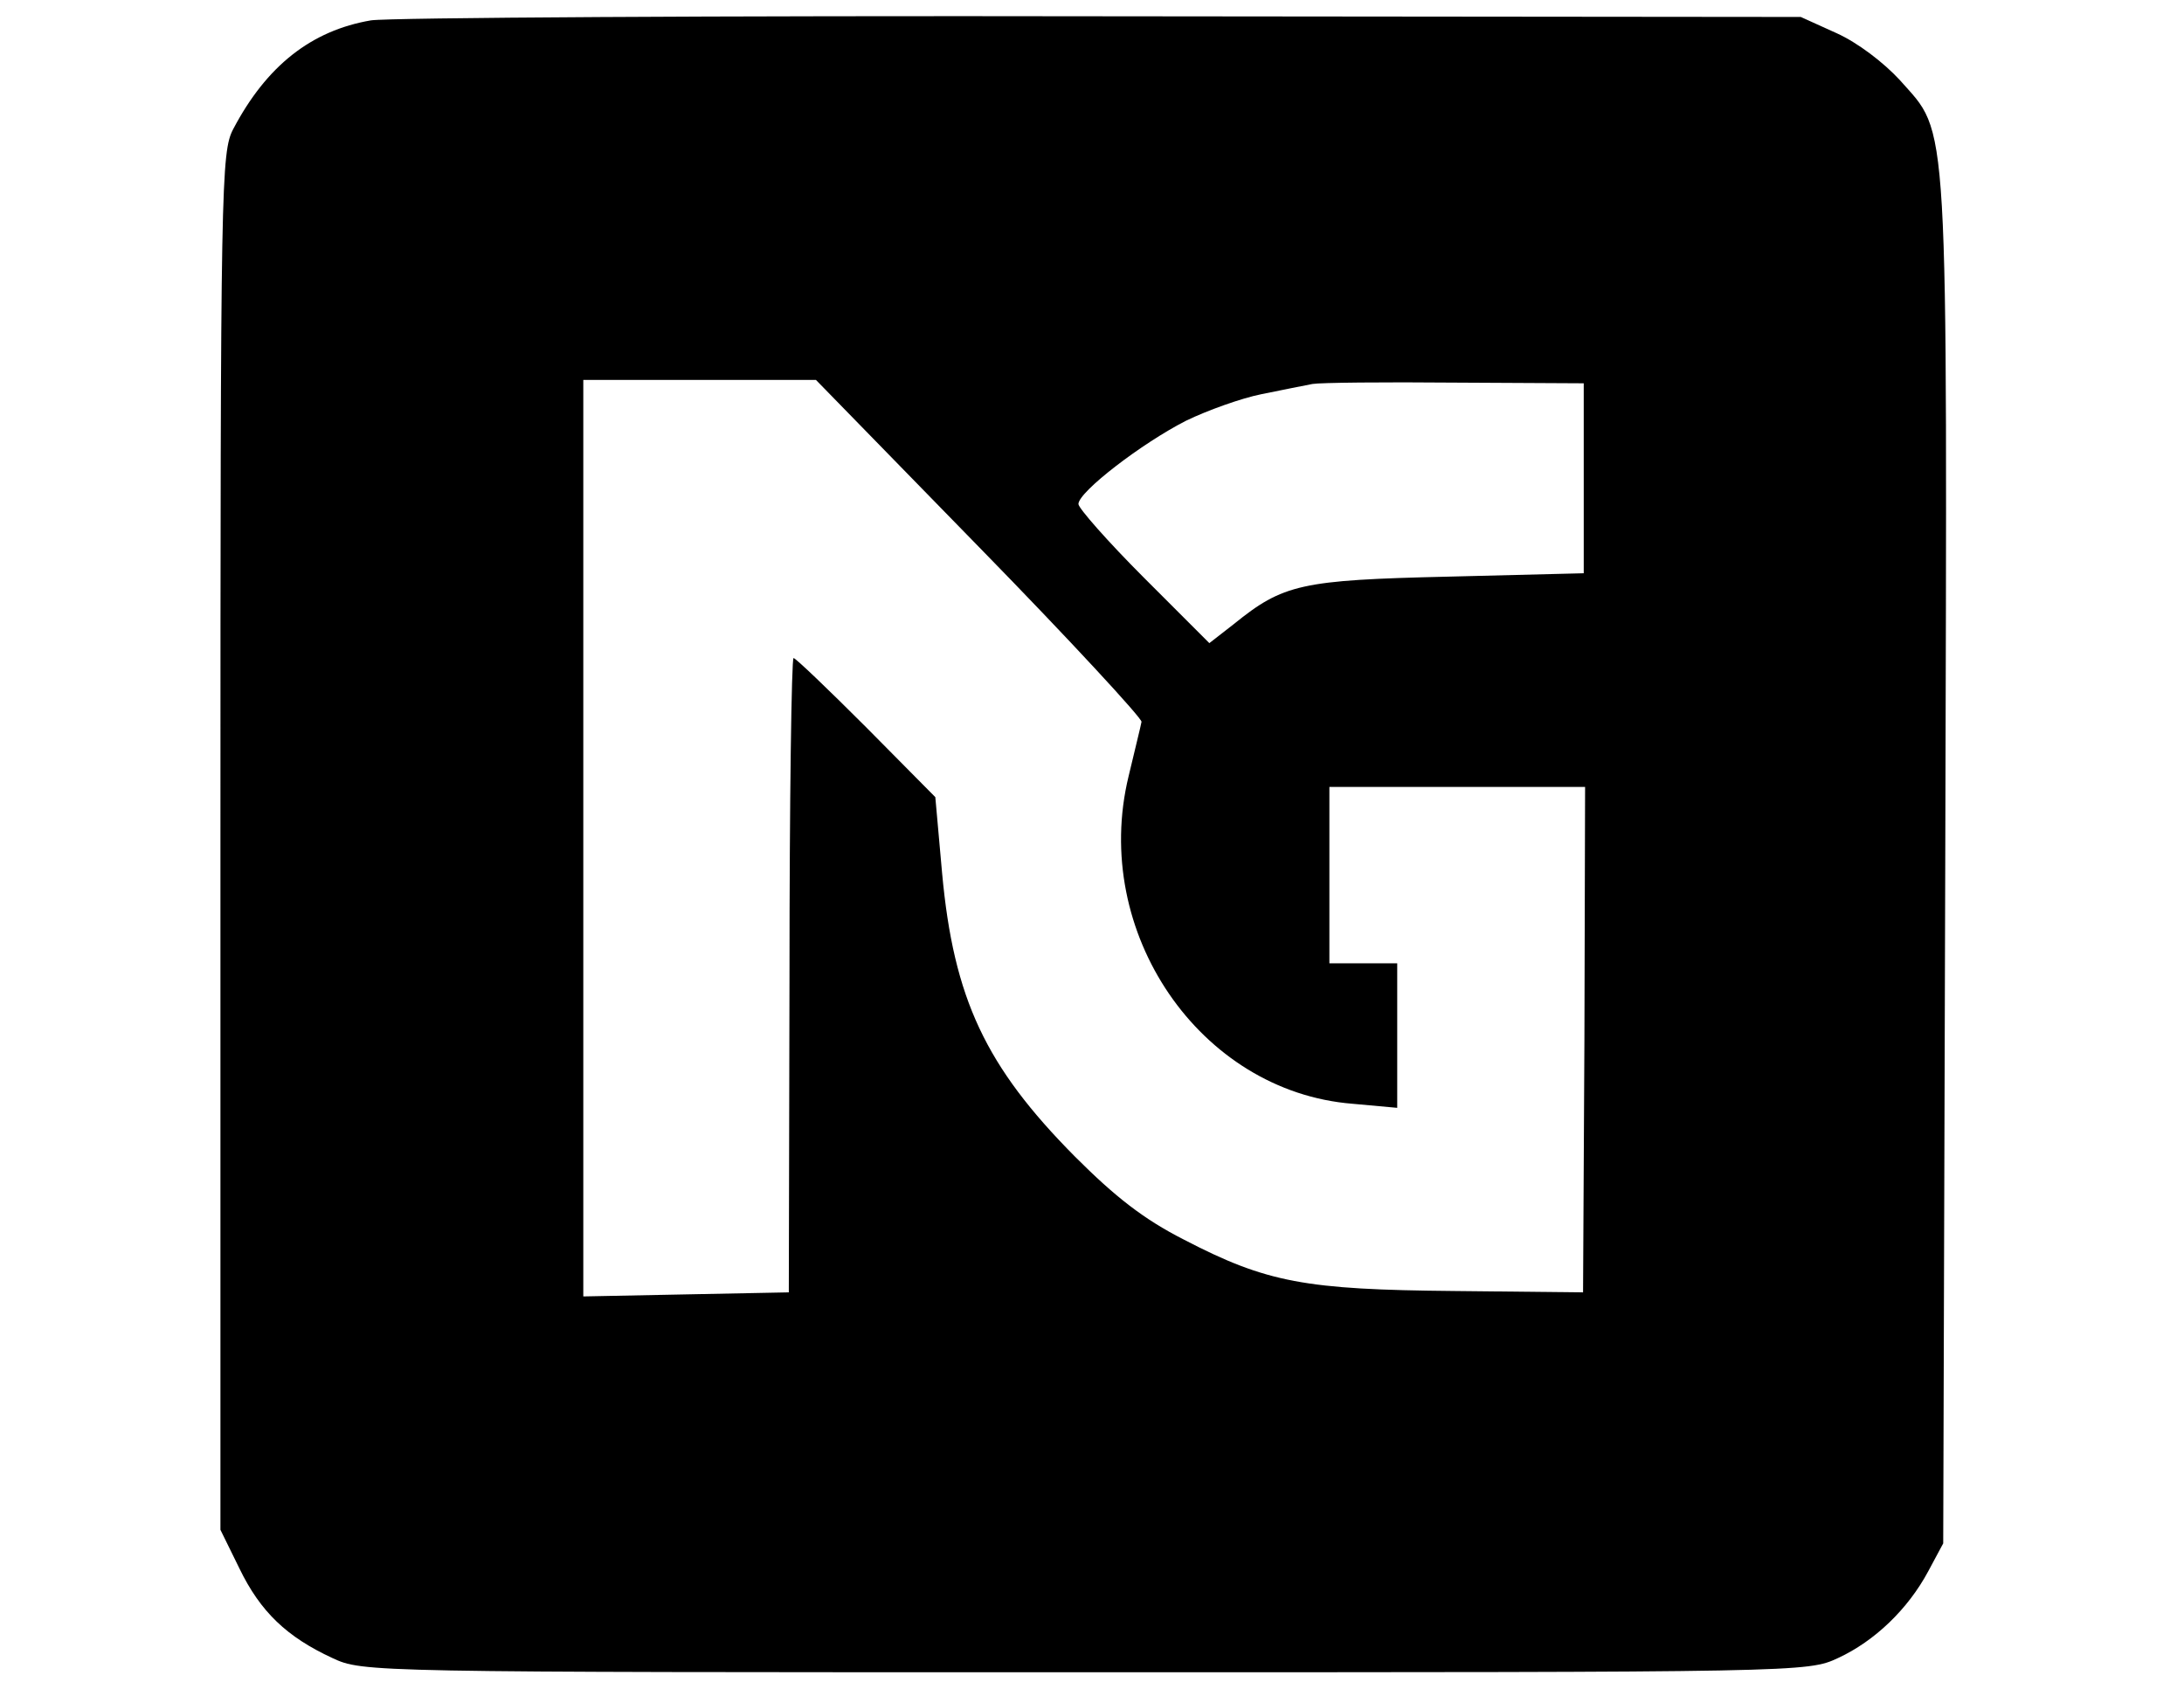 <?xml version="1.0" standalone="no"?>
<!DOCTYPE svg PUBLIC "-//W3C//DTD SVG 20010904//EN"
 "http://www.w3.org/TR/2001/REC-SVG-20010904/DTD/svg10.dtd">
<svg version="1.0" xmlns="http://www.w3.org/2000/svg"
 width="322pt" height="251pt" viewBox="0 0 322 251"
 preserveAspectRatio="xMidYMid meet">

<g transform="translate(0,251) scale(0.1,-0.1)"
fill="#000000" stroke="none">
<path d="M547 2480 c-88 -15 -154 -67 -203 -160 -18 -34 -19 -78 -19 -1050 l0
-1015 28 -57 c31 -64 70 -101 137 -132 45 -21 50 -21 1110 -21 1059 0 1065 0
1110 21 54 25 103 72 133 128 l22 41 3 1004 c3 1124 6 1070 -67 1153 -24 26
-62 55 -93 69 l-53 24 -1030 1 c-566 1 -1051 -2 -1078 -6z m897 -777 c133
-136 240 -252 239 -257 -1 -6 -10 -42 -19 -80 -56 -230 105 -465 330 -483 l66
-6 0 107 0 106 -50 0 -50 0 0 130 0 130 189 0 188 0 -1 -372 -2 -373 -190 2
c-219 2 -276 12 -399 76 -59 30 -101 63 -160 122 -132 133 -179 233 -196 418
l-10 112 -102 103 c-56 56 -104 102 -107 102 -3 0 -6 -210 -6 -468 l-1 -467
-152 -3 -151 -3 0 676 0 675 171 0 172 0 241 -247z m891 102 l0 -140 -200 -5
c-217 -5 -243 -11 -316 -70 l-36 -28 -96 96 c-54 54 -97 103 -97 109 0 18 94
90 159 123 31 15 81 33 111 39 30 6 64 13 75 15 11 2 106 3 210 2 l190 -1 0
-140z"/>
</g>
</svg>
